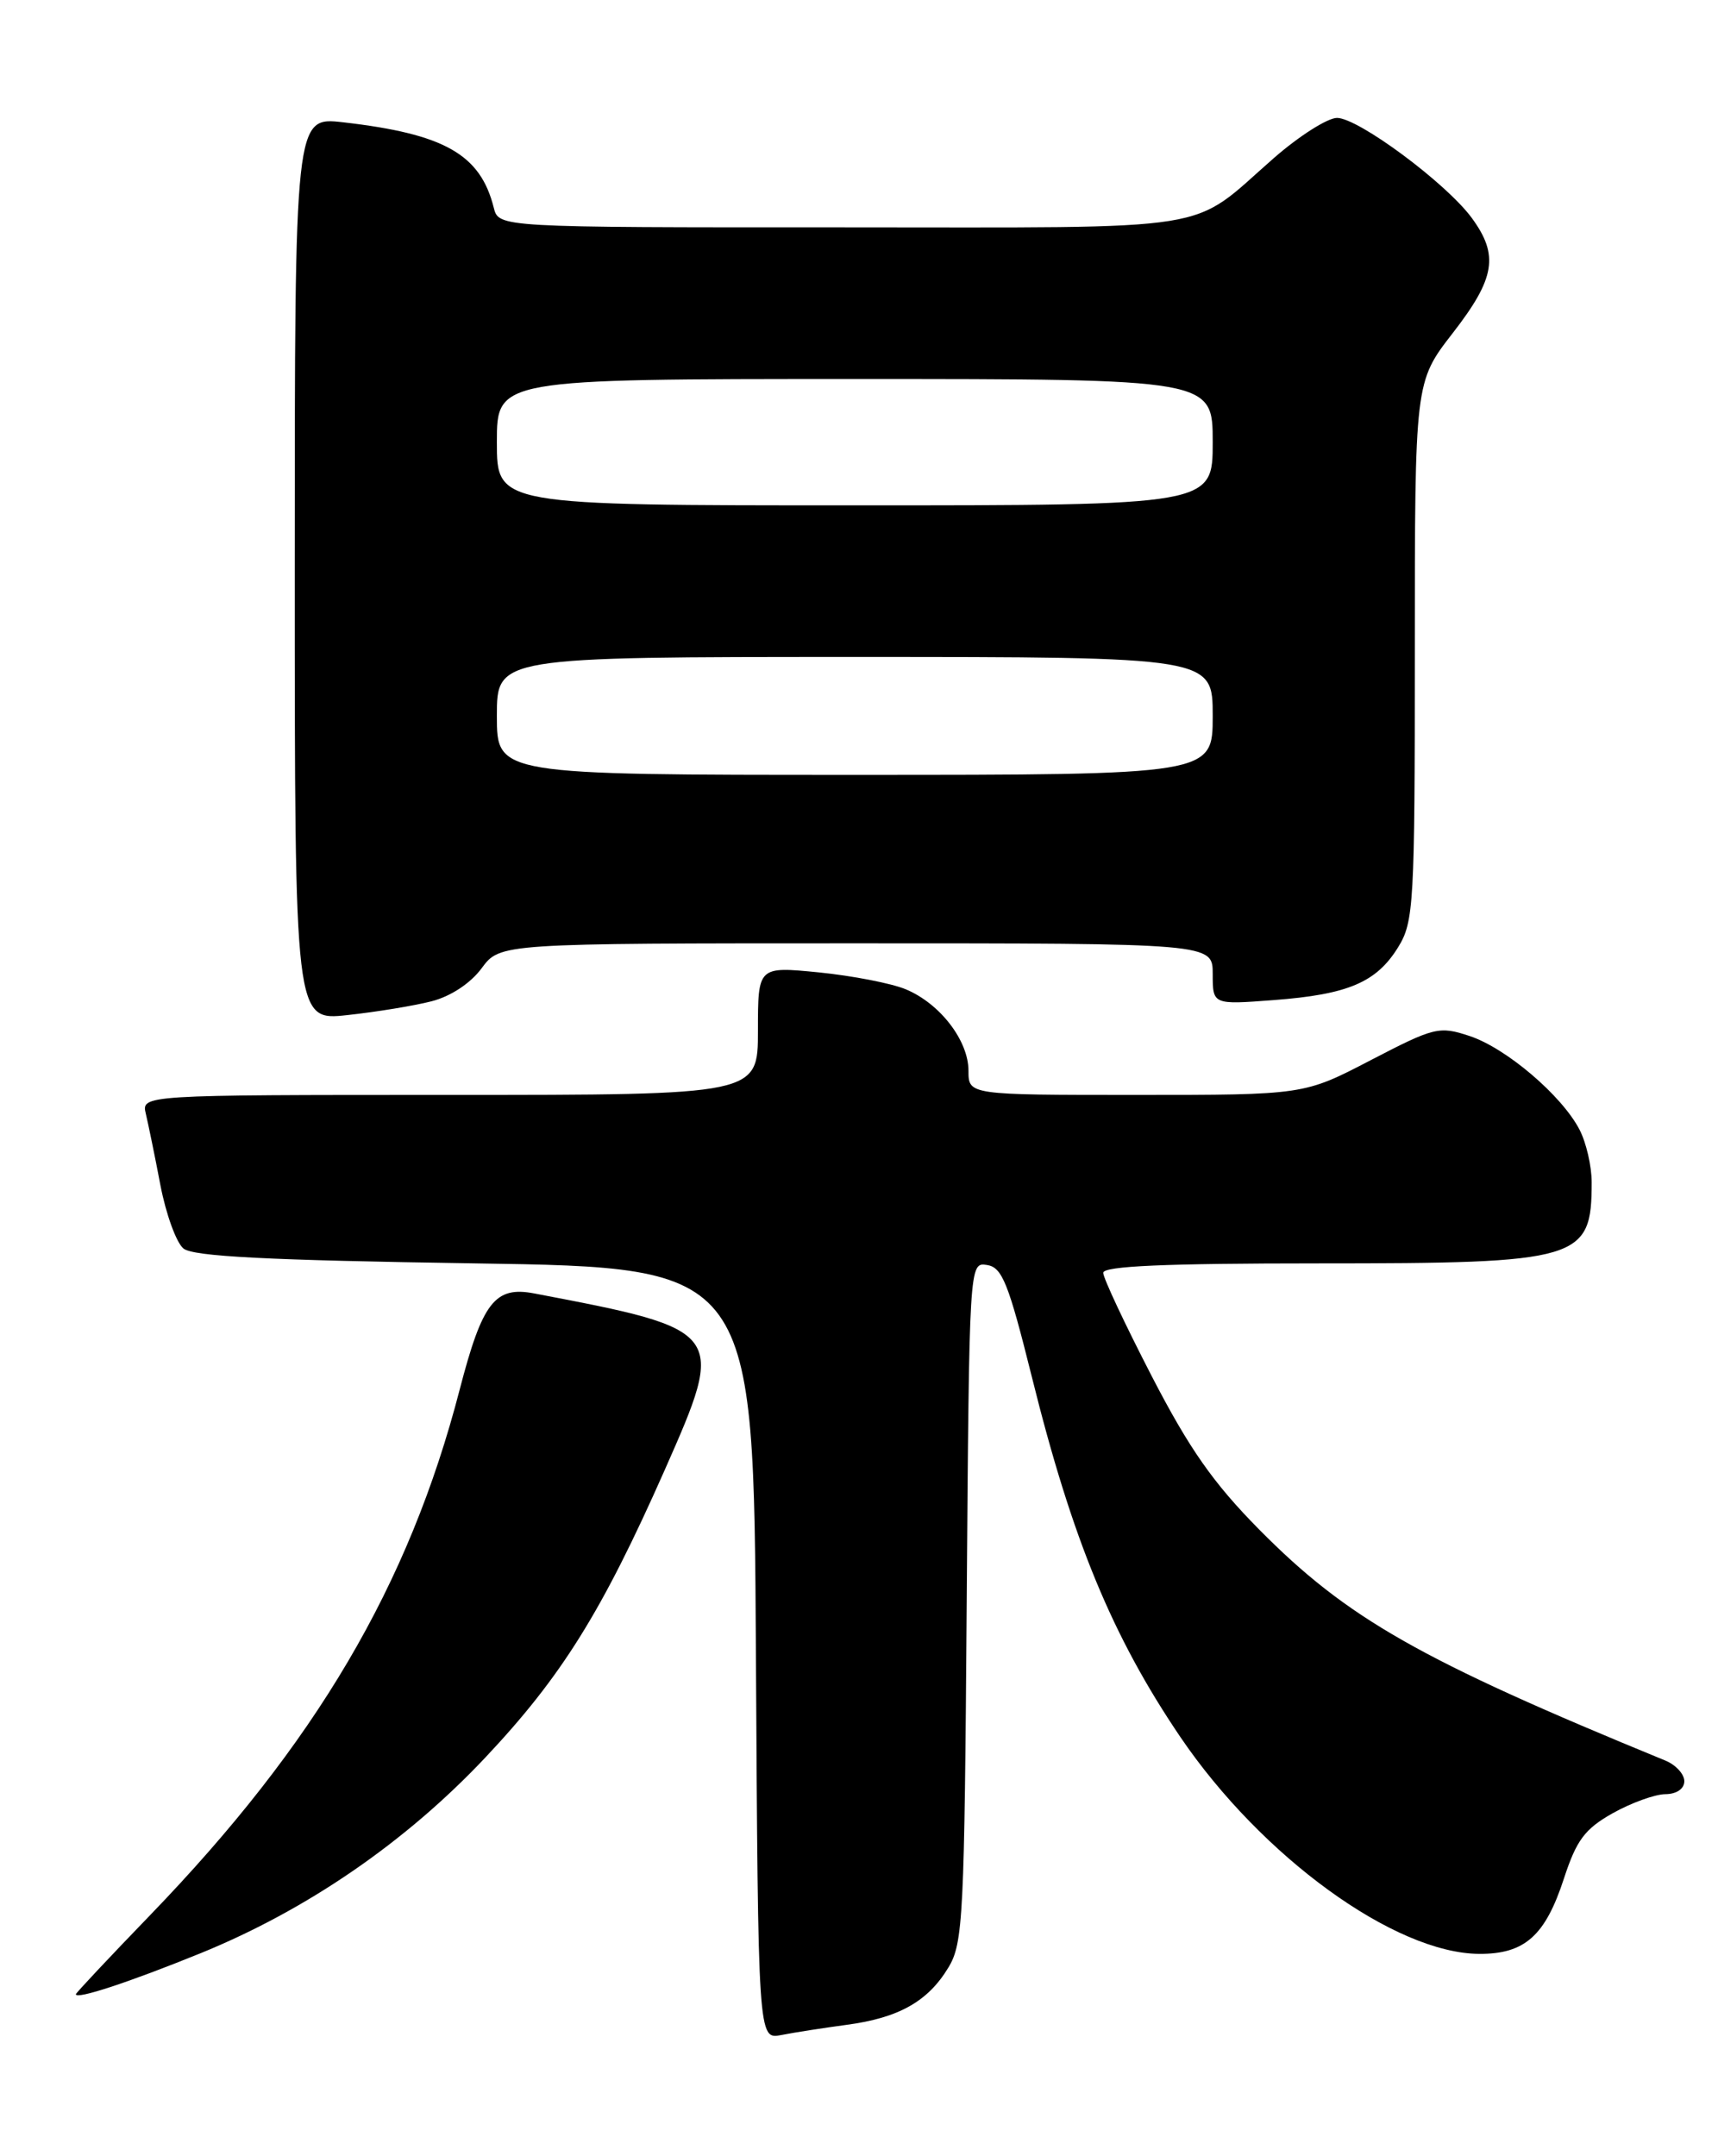 <?xml version="1.0" encoding="UTF-8" standalone="no"?>
<!DOCTYPE svg PUBLIC "-//W3C//DTD SVG 1.1//EN" "http://www.w3.org/Graphics/SVG/1.1/DTD/svg11.dtd" >
<svg xmlns="http://www.w3.org/2000/svg" xmlns:xlink="http://www.w3.org/1999/xlink" version="1.1" viewBox="0 0 204 256">
 <g >
 <path fill="currentColor"
d=" M 100.50 240.41 C 106.70 239.59 110.18 237.64 112.61 233.61 C 114.37 230.72 114.52 227.62 114.79 190.19 C 115.09 149.87 115.09 149.87 117.19 150.19 C 119.00 150.46 119.74 152.31 122.53 163.50 C 127.32 182.80 132.07 194.29 140.15 206.22 C 149.81 220.45 165.61 231.92 175.64 231.98 C 181.05 232.01 183.49 229.84 185.71 223.02 C 187.20 218.47 188.18 217.15 191.50 215.28 C 193.70 214.05 196.51 213.03 197.75 213.02 C 199.09 213.01 200.00 212.38 200.00 211.48 C 200.00 210.64 198.99 209.54 197.75 209.03 C 168.55 197.05 159.96 192.16 149.50 181.58 C 144.06 176.07 141.22 172.02 136.75 163.37 C 133.59 157.25 131.00 151.74 131.00 151.12 C 131.00 150.32 138.34 150.00 156.55 150.00 C 187.69 150.00 189.00 149.61 189.00 140.37 C 189.00 138.46 188.35 135.65 187.56 134.13 C 185.47 130.08 178.84 124.43 174.49 123.00 C 170.89 121.81 170.32 121.95 162.77 125.87 C 154.84 130.00 154.84 130.00 134.92 130.00 C 115.00 130.00 115.00 130.00 115.00 127.13 C 115.00 123.55 111.63 119.16 107.56 117.46 C 105.86 116.75 101.21 115.85 97.23 115.45 C 90.00 114.74 90.00 114.74 90.00 122.37 C 90.00 130.00 90.00 130.00 53.39 130.00 C 16.78 130.00 16.78 130.00 17.32 132.25 C 17.61 133.49 18.40 137.30 19.05 140.73 C 19.71 144.16 20.94 147.54 21.78 148.23 C 22.91 149.18 31.77 149.63 56.40 150.00 C 89.50 150.50 89.50 150.50 89.76 196.33 C 90.02 242.15 90.02 242.15 92.76 241.62 C 94.27 241.32 97.75 240.78 100.50 240.41 Z  M 23.78 231.92 C 36.44 226.77 48.16 218.72 57.62 208.68 C 66.68 199.06 71.47 191.38 78.94 174.51 C 86.23 158.02 86.13 157.89 63.45 153.57 C 58.77 152.67 57.28 154.60 54.58 165.00 C 48.55 188.25 37.49 207.02 17.81 227.40 C 12.98 232.40 9.02 236.62 9.01 236.77 C 8.99 237.44 15.28 235.37 23.78 231.92 Z  M 51.25 118.88 C 53.51 118.30 55.87 116.75 57.19 114.96 C 59.38 112.00 59.38 112.00 101.69 112.00 C 144.00 112.00 144.00 112.00 144.00 115.64 C 144.00 119.29 144.00 119.29 151.25 118.74 C 160.08 118.07 163.44 116.64 166.02 112.46 C 167.88 109.45 168.00 107.39 168.00 77.31 C 168.00 45.35 168.00 45.35 172.50 39.55 C 177.56 33.03 178.01 30.30 174.75 25.86 C 171.71 21.73 161.29 14.00 158.76 14.00 C 157.64 14.00 154.27 16.14 151.28 18.75 C 141.03 27.71 145.53 26.99 99.86 26.99 C 59.22 27.00 59.22 27.00 58.63 24.66 C 57.04 18.32 52.77 15.90 40.75 14.52 C 35.00 13.86 35.00 13.86 35.00 67.53 C 35.00 121.20 35.00 121.20 41.25 120.52 C 44.69 120.15 49.19 119.41 51.25 118.88 Z  M 59.00 85.00 C 59.00 78.00 59.00 78.00 101.50 78.00 C 144.00 78.00 144.00 78.00 144.00 85.00 C 144.00 92.00 144.00 92.00 101.50 92.00 C 59.00 92.00 59.00 92.00 59.00 85.00 Z  M 59.00 52.50 C 59.00 45.00 59.00 45.00 101.50 45.00 C 144.00 45.00 144.00 45.00 144.00 52.50 C 144.00 60.00 144.00 60.00 101.50 60.00 C 59.00 60.00 59.00 60.00 59.00 52.50 Z "/>
</g>
</svg>